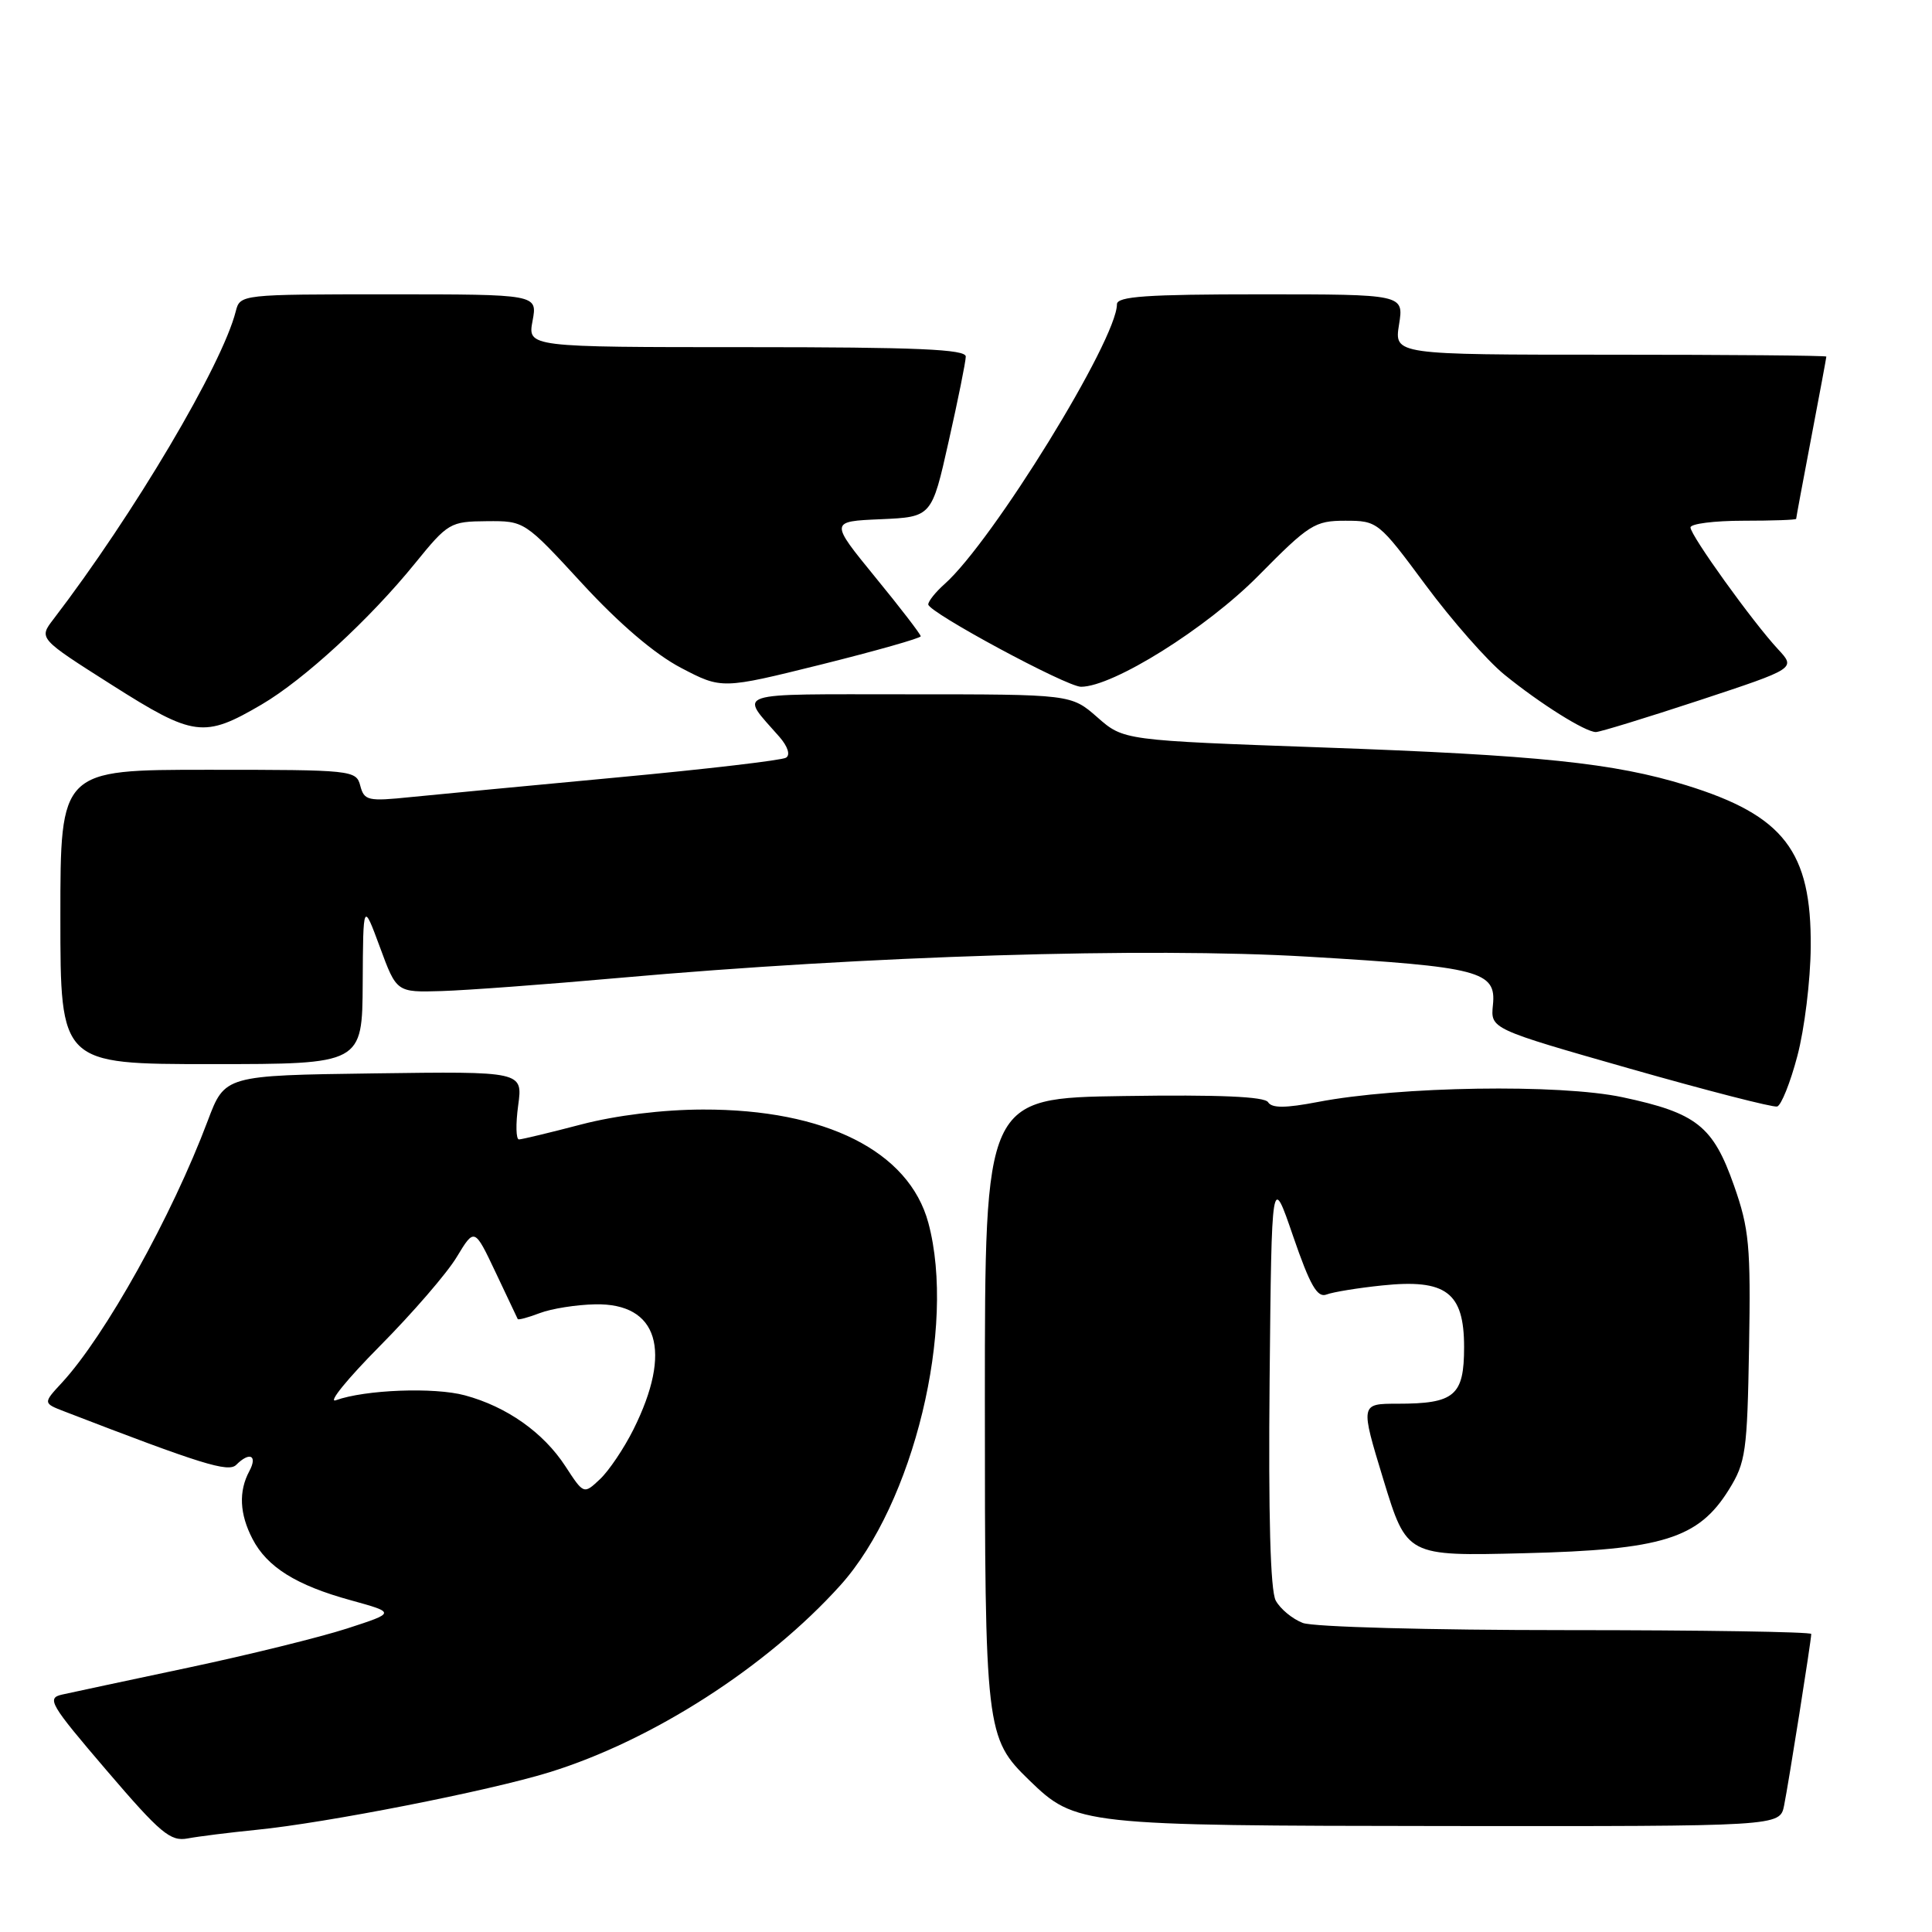 <?xml version="1.0" encoding="UTF-8" standalone="no"?>
<!DOCTYPE svg PUBLIC "-//W3C//DTD SVG 1.1//EN" "http://www.w3.org/Graphics/SVG/1.1/DTD/svg11.dtd" >
<svg xmlns="http://www.w3.org/2000/svg" xmlns:xlink="http://www.w3.org/1999/xlink" version="1.1" viewBox="0 0 256 256">
 <g >
 <path fill="currentColor"
d=" M 34.00 242.46 C 43.15 241.56 64.80 237.31 72.78 234.84 C 86.45 230.62 101.64 220.86 111.38 210.03 C 121.05 199.26 126.73 175.84 123.01 162.03 C 120.45 152.55 109.39 146.98 93.14 147.02 C 87.81 147.03 81.63 147.79 77.00 149.00 C 72.88 150.08 69.17 150.97 68.77 150.98 C 68.37 150.99 68.32 148.97 68.66 146.48 C 69.28 141.96 69.28 141.96 49.53 142.23 C 29.79 142.50 29.79 142.50 27.53 148.50 C 22.79 161.11 13.95 176.99 8.20 183.22 C 5.69 185.93 5.69 185.93 8.60 187.05 C 26.67 194.02 30.26 195.14 31.30 194.10 C 33.08 192.32 34.16 192.84 33.04 194.93 C 31.60 197.61 31.74 200.60 33.45 203.90 C 35.38 207.64 39.25 210.06 46.47 212.04 C 52.44 213.69 52.44 213.69 45.97 215.79 C 42.41 216.94 32.98 219.27 25.00 220.96 C 17.02 222.65 9.48 224.26 8.23 224.54 C 6.14 225.01 6.61 225.80 14.11 234.57 C 21.27 242.94 22.58 244.04 24.88 243.60 C 26.32 243.33 30.42 242.82 34.00 242.46 Z  M 236.40 239.25 C 237.00 236.27 240.00 217.35 240.00 216.51 C 240.00 216.23 225.40 216.00 207.57 216.00 C 189.45 216.00 174.02 215.58 172.63 215.05 C 171.25 214.52 169.64 213.19 169.04 212.08 C 168.33 210.75 168.06 200.86 168.23 182.79 C 168.50 155.50 168.50 155.50 171.35 163.82 C 173.59 170.33 174.55 172.00 175.77 171.53 C 176.63 171.20 179.94 170.66 183.13 170.33 C 191.61 169.44 194.00 171.24 194.00 178.49 C 194.00 184.94 192.75 186.00 185.18 186.00 C 180.24 186.00 180.24 186.00 183.32 196.10 C 186.41 206.20 186.41 206.20 201.95 205.81 C 220.30 205.36 225.05 203.88 229.09 197.38 C 231.32 193.79 231.52 192.37 231.76 178.50 C 231.99 165.09 231.78 162.82 229.76 157.08 C 226.99 149.21 224.82 147.48 215.00 145.39 C 206.65 143.61 185.38 143.94 174.61 146.02 C 170.33 146.84 168.53 146.85 168.03 146.05 C 167.57 145.30 161.53 145.04 148.93 145.23 C 130.50 145.50 130.50 145.50 130.50 185.50 C 130.50 229.40 130.60 230.28 136.39 235.90 C 142.53 241.84 143.14 241.91 191.67 241.96 C 235.84 242.00 235.84 242.00 236.40 239.25 Z  M 238.16 139.92 C 239.10 136.39 239.90 129.89 239.93 125.48 C 240.04 112.81 236.37 108.05 223.43 104.05 C 213.88 101.10 203.89 100.06 175.19 99.04 C 148.88 98.10 148.88 98.10 145.41 95.05 C 141.93 92.00 141.93 92.00 120.34 92.00 C 96.58 92.00 97.95 91.55 103.28 97.64 C 104.39 98.92 104.75 100.04 104.15 100.40 C 103.61 100.74 93.56 101.92 81.83 103.01 C 70.10 104.11 57.75 105.28 54.40 105.62 C 48.76 106.20 48.26 106.09 47.74 104.12 C 47.20 102.05 46.72 102.00 27.59 102.00 C 8.00 102.00 8.00 102.00 8.00 121.50 C 8.00 141.00 8.00 141.00 28.00 141.00 C 48.00 141.00 48.00 141.00 48.06 130.25 C 48.12 119.50 48.12 119.50 50.34 125.50 C 52.55 131.50 52.55 131.50 58.53 131.32 C 61.81 131.22 72.38 130.44 82.00 129.58 C 114.99 126.64 151.95 125.50 173.23 126.76 C 196.10 128.11 198.29 128.68 197.82 133.17 C 197.50 136.33 197.50 136.33 216.00 141.61 C 226.18 144.51 234.94 146.76 235.48 146.62 C 236.02 146.47 237.23 143.46 238.16 139.92 Z  M 34.67 93.35 C 40.28 90.06 48.99 82.05 55.00 74.64 C 59.36 69.27 59.66 69.10 64.50 69.06 C 69.50 69.02 69.50 69.02 77.16 77.34 C 82.07 82.67 86.77 86.68 90.23 88.49 C 95.64 91.32 95.64 91.32 108.82 88.05 C 116.07 86.24 122.00 84.56 122.00 84.31 C 122.00 84.05 119.29 80.52 115.97 76.47 C 109.95 69.09 109.95 69.09 116.70 68.80 C 123.46 68.50 123.46 68.50 125.70 58.50 C 126.94 53.00 127.96 47.94 127.97 47.25 C 127.99 46.28 121.54 46.00 98.95 46.00 C 69.91 46.00 69.91 46.00 70.57 42.50 C 71.22 39.00 71.22 39.00 51.52 39.00 C 31.92 39.00 31.81 39.01 31.24 41.25 C 29.45 48.35 17.72 68.15 7.08 82.05 C 5.12 84.60 5.12 84.60 14.81 90.75 C 25.68 97.65 27.03 97.83 34.67 93.35 Z  M 225.19 92.79 C 237.96 88.57 237.96 88.57 235.61 86.04 C 232.25 82.43 224.00 70.95 224.00 69.89 C 224.00 69.40 227.15 69.00 231.00 69.00 C 234.85 69.00 238.00 68.89 238.00 68.75 C 238.00 68.61 238.90 63.77 240.00 58.00 C 241.10 52.23 242.00 47.39 242.00 47.25 C 242.00 47.11 229.12 47.00 213.37 47.00 C 184.74 47.00 184.74 47.00 185.38 43.00 C 186.02 39.00 186.02 39.00 167.01 39.00 C 151.97 39.00 148.00 39.27 148.00 40.32 C 148.00 45.01 131.52 71.75 125.15 77.40 C 123.97 78.45 123.00 79.66 123.00 80.09 C 123.00 81.12 141.33 91.00 143.24 91.00 C 147.48 91.00 159.85 83.26 166.72 76.31 C 173.47 69.47 174.21 69.00 178.26 69.00 C 182.53 69.00 182.67 69.11 188.90 77.52 C 192.37 82.20 197.07 87.55 199.35 89.40 C 204.10 93.26 210.05 96.99 211.46 97.00 C 211.99 97.00 218.17 95.10 225.19 92.79 Z  M 74.92 194.29 C 72.01 189.82 67.16 186.39 61.60 184.89 C 57.55 183.79 48.38 184.14 44.50 185.54 C 43.40 185.93 46.03 182.70 50.34 178.35 C 54.65 174.00 59.24 168.70 60.52 166.56 C 62.87 162.68 62.87 162.68 65.67 168.59 C 67.21 171.84 68.53 174.63 68.60 174.78 C 68.67 174.93 69.99 174.58 71.53 173.99 C 73.08 173.40 76.37 172.88 78.86 172.83 C 87.20 172.66 89.14 178.99 83.93 189.42 C 82.68 191.92 80.69 194.88 79.50 196.00 C 77.35 198.02 77.35 198.02 74.92 194.29 Z "/>
</g>
</svg>